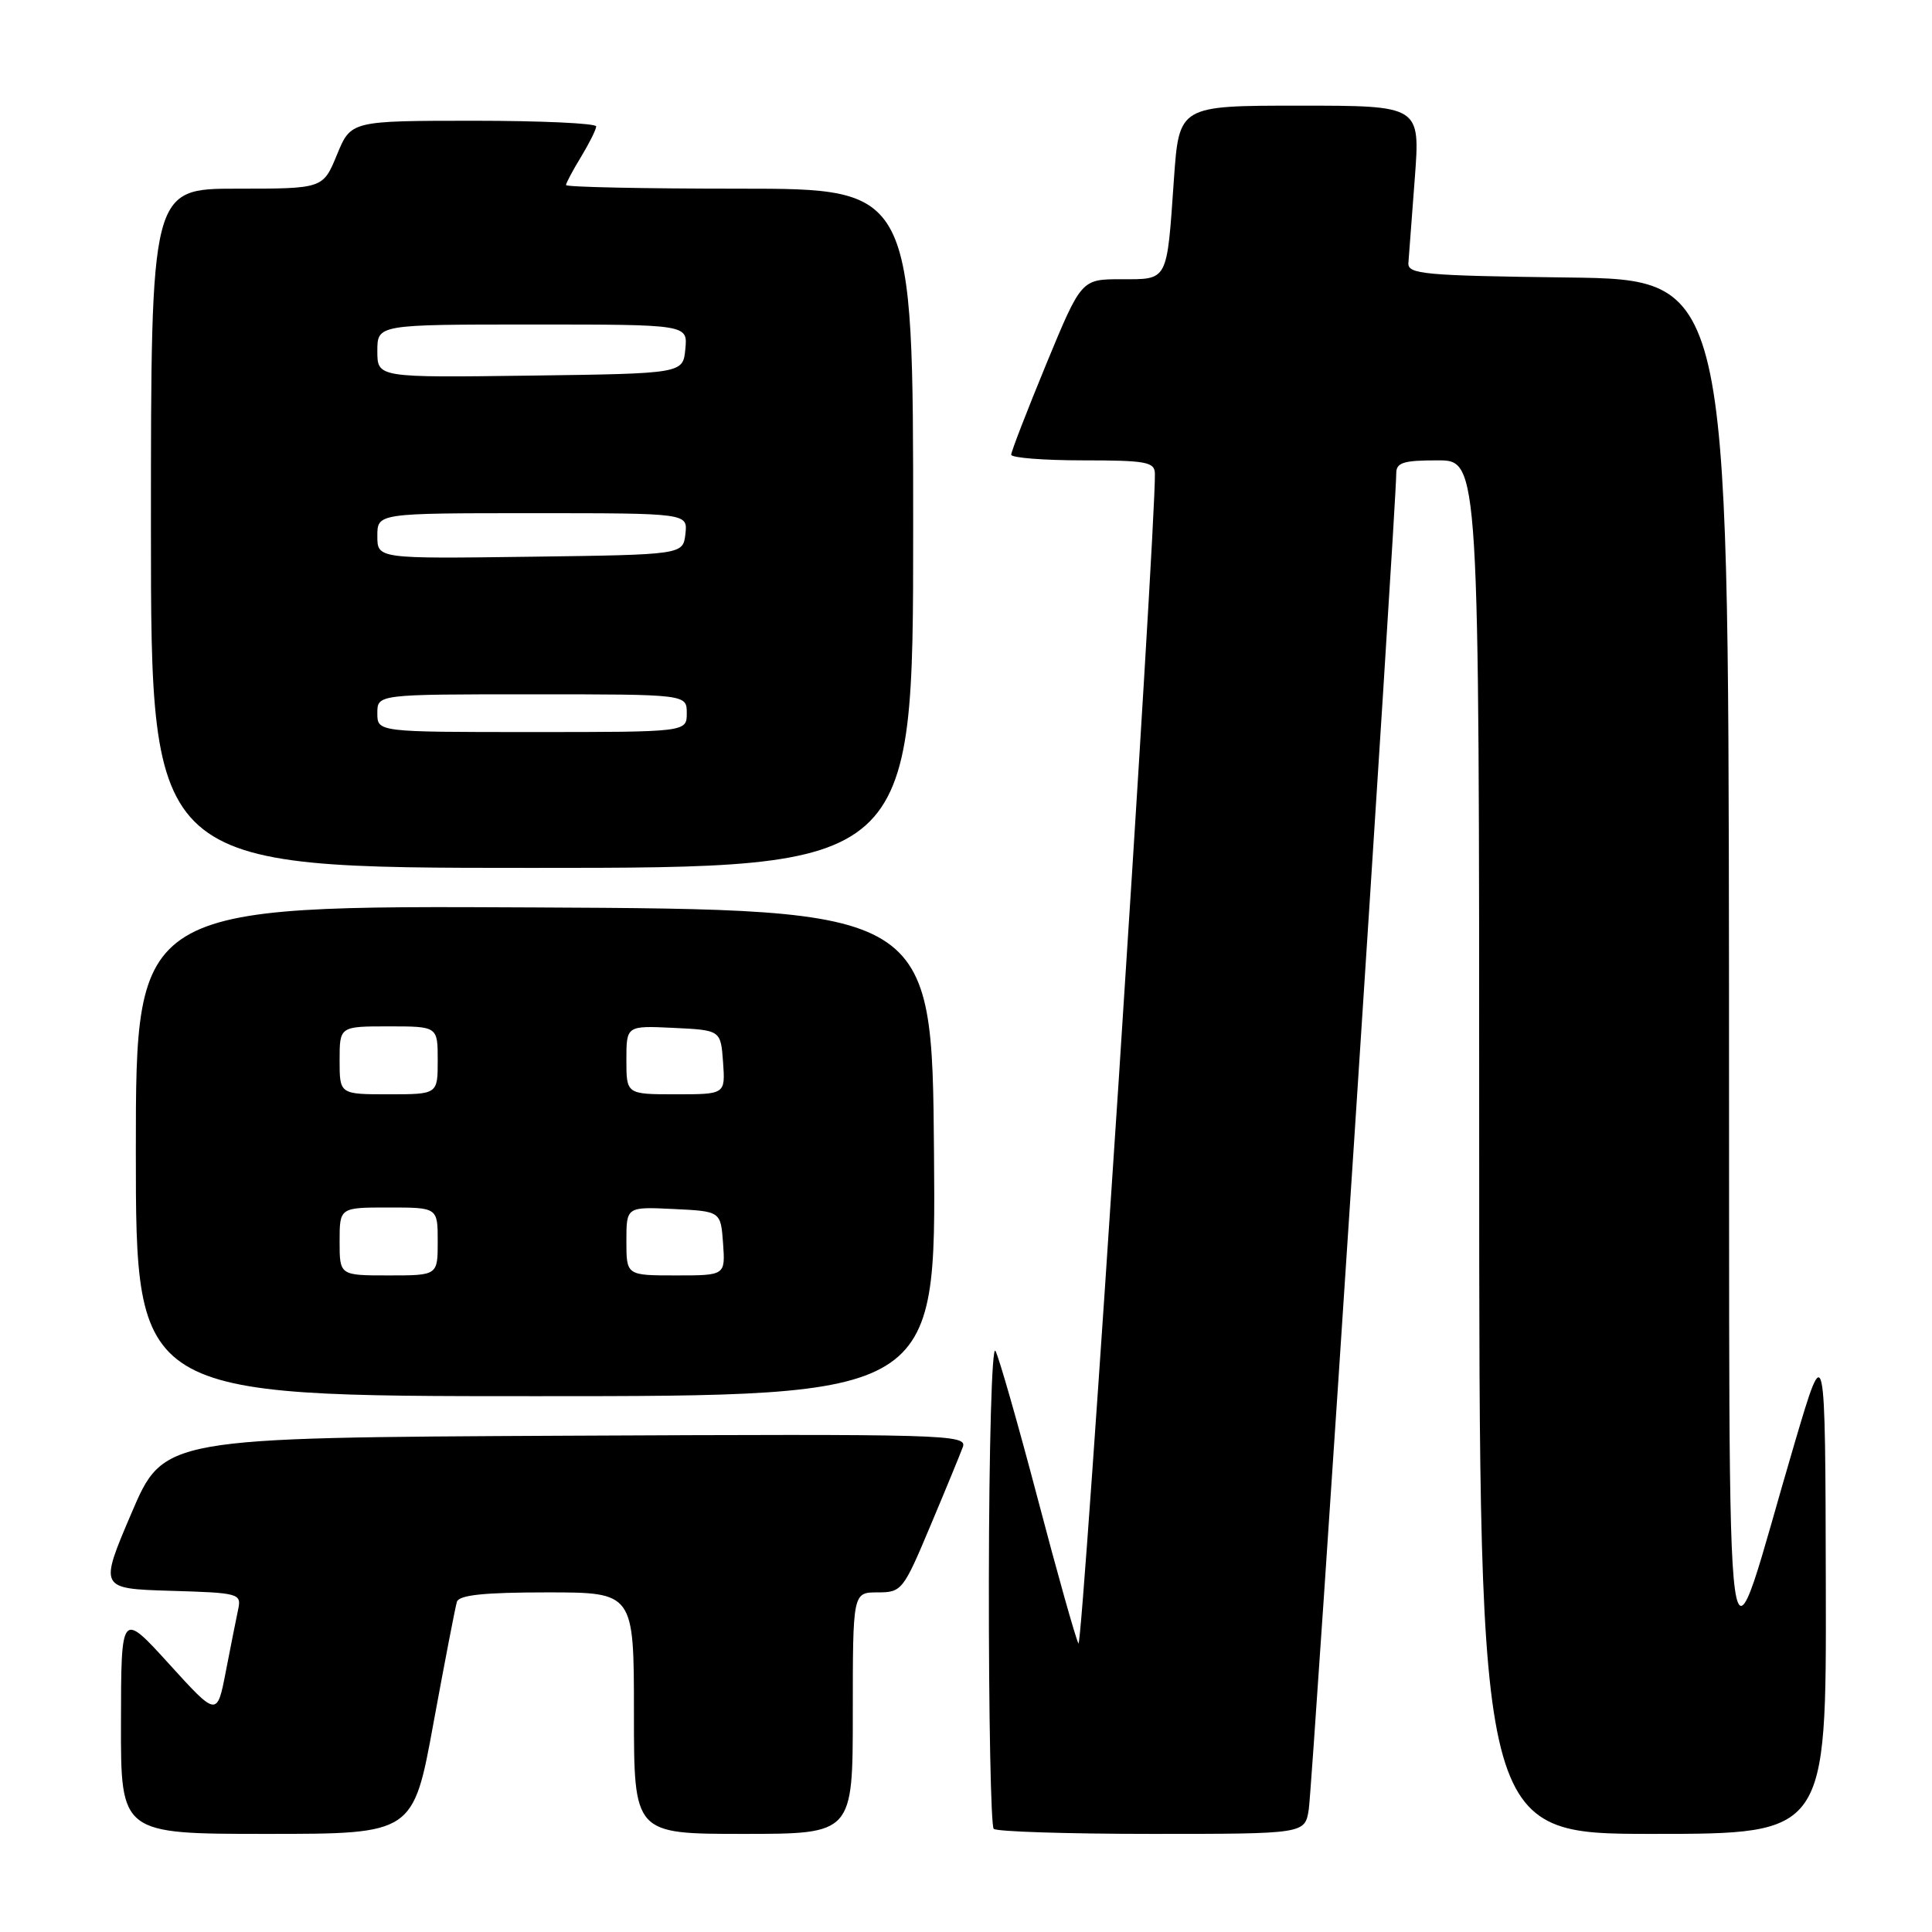 <?xml version="1.0" encoding="UTF-8" standalone="no"?>
<!DOCTYPE svg PUBLIC "-//W3C//DTD SVG 1.1//EN" "http://www.w3.org/Graphics/SVG/1.1/DTD/svg11.dtd" >
<svg xmlns="http://www.w3.org/2000/svg" xmlns:xlink="http://www.w3.org/1999/xlink" version="1.1" viewBox="0 0 256 256">
 <g >
 <path fill="currentColor"
d=" M 57.45 228.25 C 58.94 220.14 60.33 212.94 60.54 212.25 C 60.83 211.35 64.12 211.00 72.47 211.00 C 84.00 211.00 84.00 211.00 84.00 227.00 C 84.00 243.00 84.00 243.00 98.50 243.00 C 113.00 243.00 113.00 243.00 113.00 227.00 C 113.00 211.00 113.00 211.00 116.29 211.00 C 119.48 211.00 119.69 210.73 123.25 202.25 C 125.28 197.44 127.22 192.71 127.58 191.74 C 128.19 190.07 125.43 190.00 74.96 190.24 C 21.69 190.50 21.69 190.50 17.42 200.50 C 13.15 210.50 13.15 210.50 22.59 210.79 C 31.73 211.06 32.01 211.14 31.55 213.29 C 31.29 214.50 30.56 218.20 29.92 221.49 C 28.76 227.48 28.76 227.48 22.41 220.49 C 16.05 213.50 16.05 213.50 16.03 228.25 C 16.00 243.00 16.00 243.00 35.38 243.00 C 54.76 243.00 54.76 243.00 57.45 228.25 Z  M 173.42 239.75 C 173.90 236.71 185.04 66.57 185.01 62.75 C 185.00 61.29 185.92 61.00 190.50 61.00 C 196.00 61.00 196.00 61.00 196.00 152.00 C 196.00 243.00 196.00 243.00 219.00 243.00 C 242.00 243.00 242.00 243.00 241.93 210.25 C 241.86 177.50 241.86 177.50 237.86 191.00 C 228.16 223.79 229.22 231.36 229.10 128.27 C 229.00 37.04 229.00 37.04 207.75 36.77 C 188.64 36.53 186.51 36.33 186.62 34.84 C 186.69 33.92 187.07 28.86 187.47 23.59 C 188.19 14.00 188.19 14.00 172.21 14.00 C 156.24 14.00 156.24 14.00 155.55 23.75 C 154.60 37.43 154.82 37.00 148.57 37.00 C 143.28 37.00 143.28 37.00 138.63 48.25 C 136.08 54.44 133.99 59.84 133.99 60.25 C 134.00 60.66 138.28 61.00 143.50 61.00 C 151.87 61.00 153.00 61.21 153.03 62.75 C 153.17 69.94 143.45 218.75 142.90 217.77 C 142.52 217.07 140.08 208.40 137.48 198.50 C 134.87 188.60 132.36 179.82 131.90 179.00 C 131.43 178.17 131.05 191.72 131.03 209.58 C 131.01 227.23 131.30 241.97 131.67 242.33 C 132.03 242.70 141.46 243.00 152.62 243.00 C 172.91 243.00 172.91 243.00 173.42 239.75 Z  M 123.76 152.75 C 123.50 120.50 123.50 120.50 70.75 120.24 C 18.00 119.98 18.00 119.98 18.00 152.49 C 18.00 185.00 18.00 185.00 71.01 185.00 C 124.03 185.00 124.03 185.00 123.76 152.75 Z  M 121.00 70.00 C 121.00 25.00 121.00 25.00 98.00 25.00 C 85.35 25.00 75.00 24.79 75.00 24.52 C 75.00 24.26 75.90 22.57 77.00 20.77 C 78.09 18.97 78.99 17.16 79.00 16.75 C 79.00 16.34 71.69 16.00 62.75 16.00 C 46.50 16.01 46.50 16.01 44.65 20.50 C 42.80 25.00 42.80 25.00 31.40 25.00 C 20.00 25.00 20.00 25.00 20.00 70.00 C 20.00 115.00 20.00 115.00 70.50 115.00 C 121.00 115.00 121.00 115.00 121.00 70.00 Z  M 45.00 164.50 C 45.00 160.00 45.00 160.00 51.50 160.00 C 58.00 160.00 58.00 160.00 58.00 164.50 C 58.00 169.00 58.00 169.00 51.50 169.00 C 45.00 169.00 45.00 169.00 45.00 164.50 Z  M 83.00 164.45 C 83.00 159.90 83.00 159.90 89.25 160.20 C 95.50 160.50 95.50 160.50 95.81 164.75 C 96.11 169.00 96.11 169.00 89.56 169.00 C 83.00 169.00 83.00 169.00 83.00 164.45 Z  M 45.00 140.50 C 45.00 136.00 45.00 136.00 51.50 136.00 C 58.00 136.00 58.00 136.00 58.00 140.50 C 58.00 145.00 58.00 145.00 51.50 145.00 C 45.00 145.00 45.00 145.00 45.00 140.50 Z  M 83.00 140.45 C 83.00 135.90 83.00 135.90 89.25 136.20 C 95.50 136.50 95.50 136.50 95.81 140.75 C 96.11 145.00 96.11 145.00 89.56 145.00 C 83.00 145.00 83.00 145.00 83.00 140.45 Z  M 50.00 94.50 C 50.00 92.00 50.00 92.00 70.50 92.00 C 91.00 92.00 91.00 92.00 91.00 94.50 C 91.00 97.00 91.00 97.00 70.50 97.00 C 50.00 97.00 50.00 97.00 50.00 94.50 Z  M 50.00 71.02 C 50.00 68.00 50.00 68.00 70.57 68.00 C 91.13 68.00 91.13 68.00 90.82 70.75 C 90.50 73.50 90.50 73.50 70.25 73.77 C 50.00 74.04 50.00 74.04 50.00 71.02 Z  M 50.00 46.52 C 50.00 43.00 50.00 43.00 70.56 43.00 C 91.13 43.00 91.13 43.00 90.81 46.25 C 90.50 49.50 90.50 49.50 70.25 49.77 C 50.00 50.04 50.00 50.04 50.00 46.52 Z "/>
</g>
</svg>